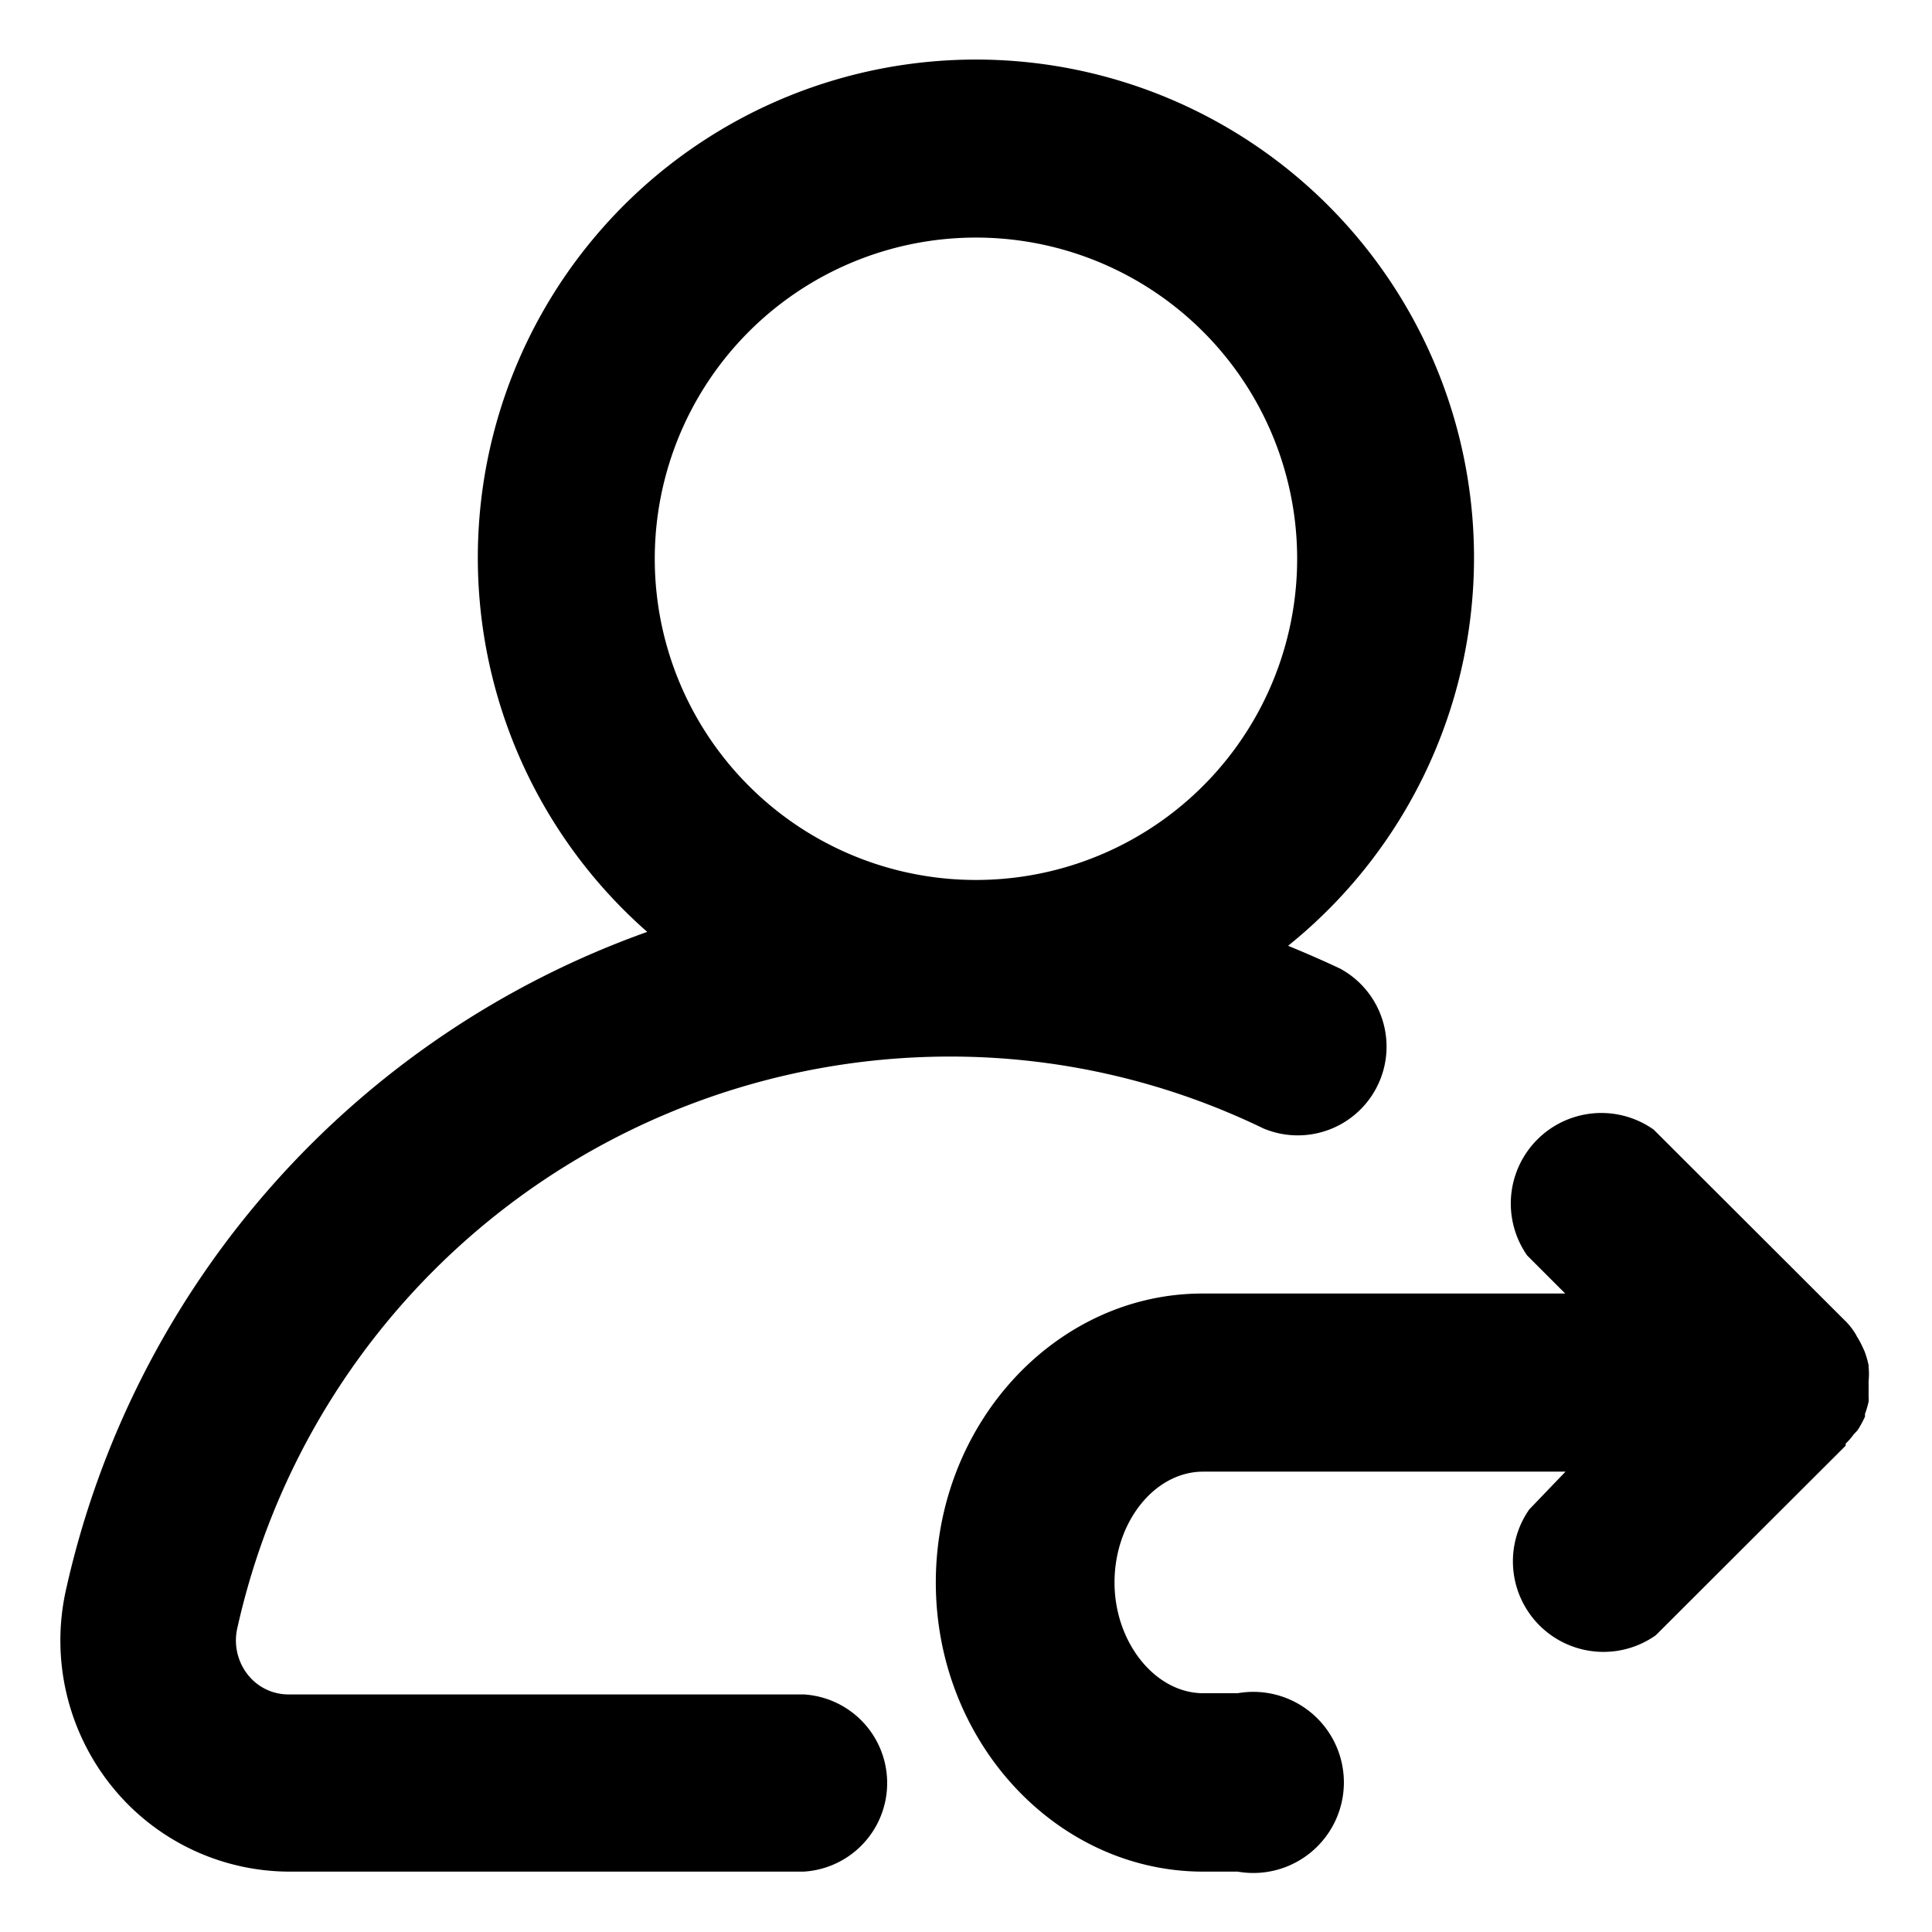<svg id="b8cca846-4156-462f-9147-e22642c81673" data-name="Layer 1" xmlns="http://www.w3.org/2000/svg" viewBox="0 0 64 64"><defs><style>.b1b04649-2c66-4fb1-916f-7a019d4c8c26</style></defs><path class="b1b04649-2c66-4fb1-916f-7a019d4c8c26" d="M26.57,56.13h-17a1.71,1.71,0,0,1-1.35-.64,1.83,1.83,0,0,1-.36-1.55A24.19,24.19,0,0,1,31.42,35a23.78,23.78,0,0,1,10.43,2.38,2.94,2.94,0,0,0,2.55-5.29c-.57-.27-1.15-.52-1.73-.76a16.5,16.5,0,1,0-21.23-.46A30.07,30.07,0,0,0,2.18,52.69,7.7,7.7,0,0,0,3.7,59.17,7.57,7.57,0,0,0,9.62,62h17a2.94,2.94,0,0,0,0-5.87ZM32.32,7.87A10.64,10.64,0,1,1,21.69,18.5,10.64,10.64,0,0,1,32.32,7.87Z"/><path class="b1b04649-2c66-4fb1-916f-7a019d4c8c26" d="M61.54,47.37a3.75,3.75,0,0,0,.24-.44h0l0-.09a3.17,3.17,0,0,0,.12-.41.9.9,0,0,0,0-.16c0-.12,0-.25,0-.37v-.15a2.42,2.42,0,0,0,0-.47v-.05a2.9,2.9,0,0,0-.14-.48l-.07-.15a2.68,2.68,0,0,0-.18-.33,1,1,0,0,0-.08-.14,2.25,2.25,0,0,0-.34-.41l-6.31-6.3a3,3,0,0,0-4.19,4.17l1.26,1.26h-12C35,42.84,31,47.14,31,52.42S35,62,39.86,62H41a3,3,0,1,0,0-5.91H39.86c-1.59,0-2.94-1.68-2.94-3.67s1.32-3.67,2.94-3.67h12L50.66,50a3,3,0,0,0,4.19,4.17l6.29-6.28,0-.07a2,2,0,0,0,.27-.31A1.48,1.48,0,0,0,61.54,47.37Z"/></svg>
